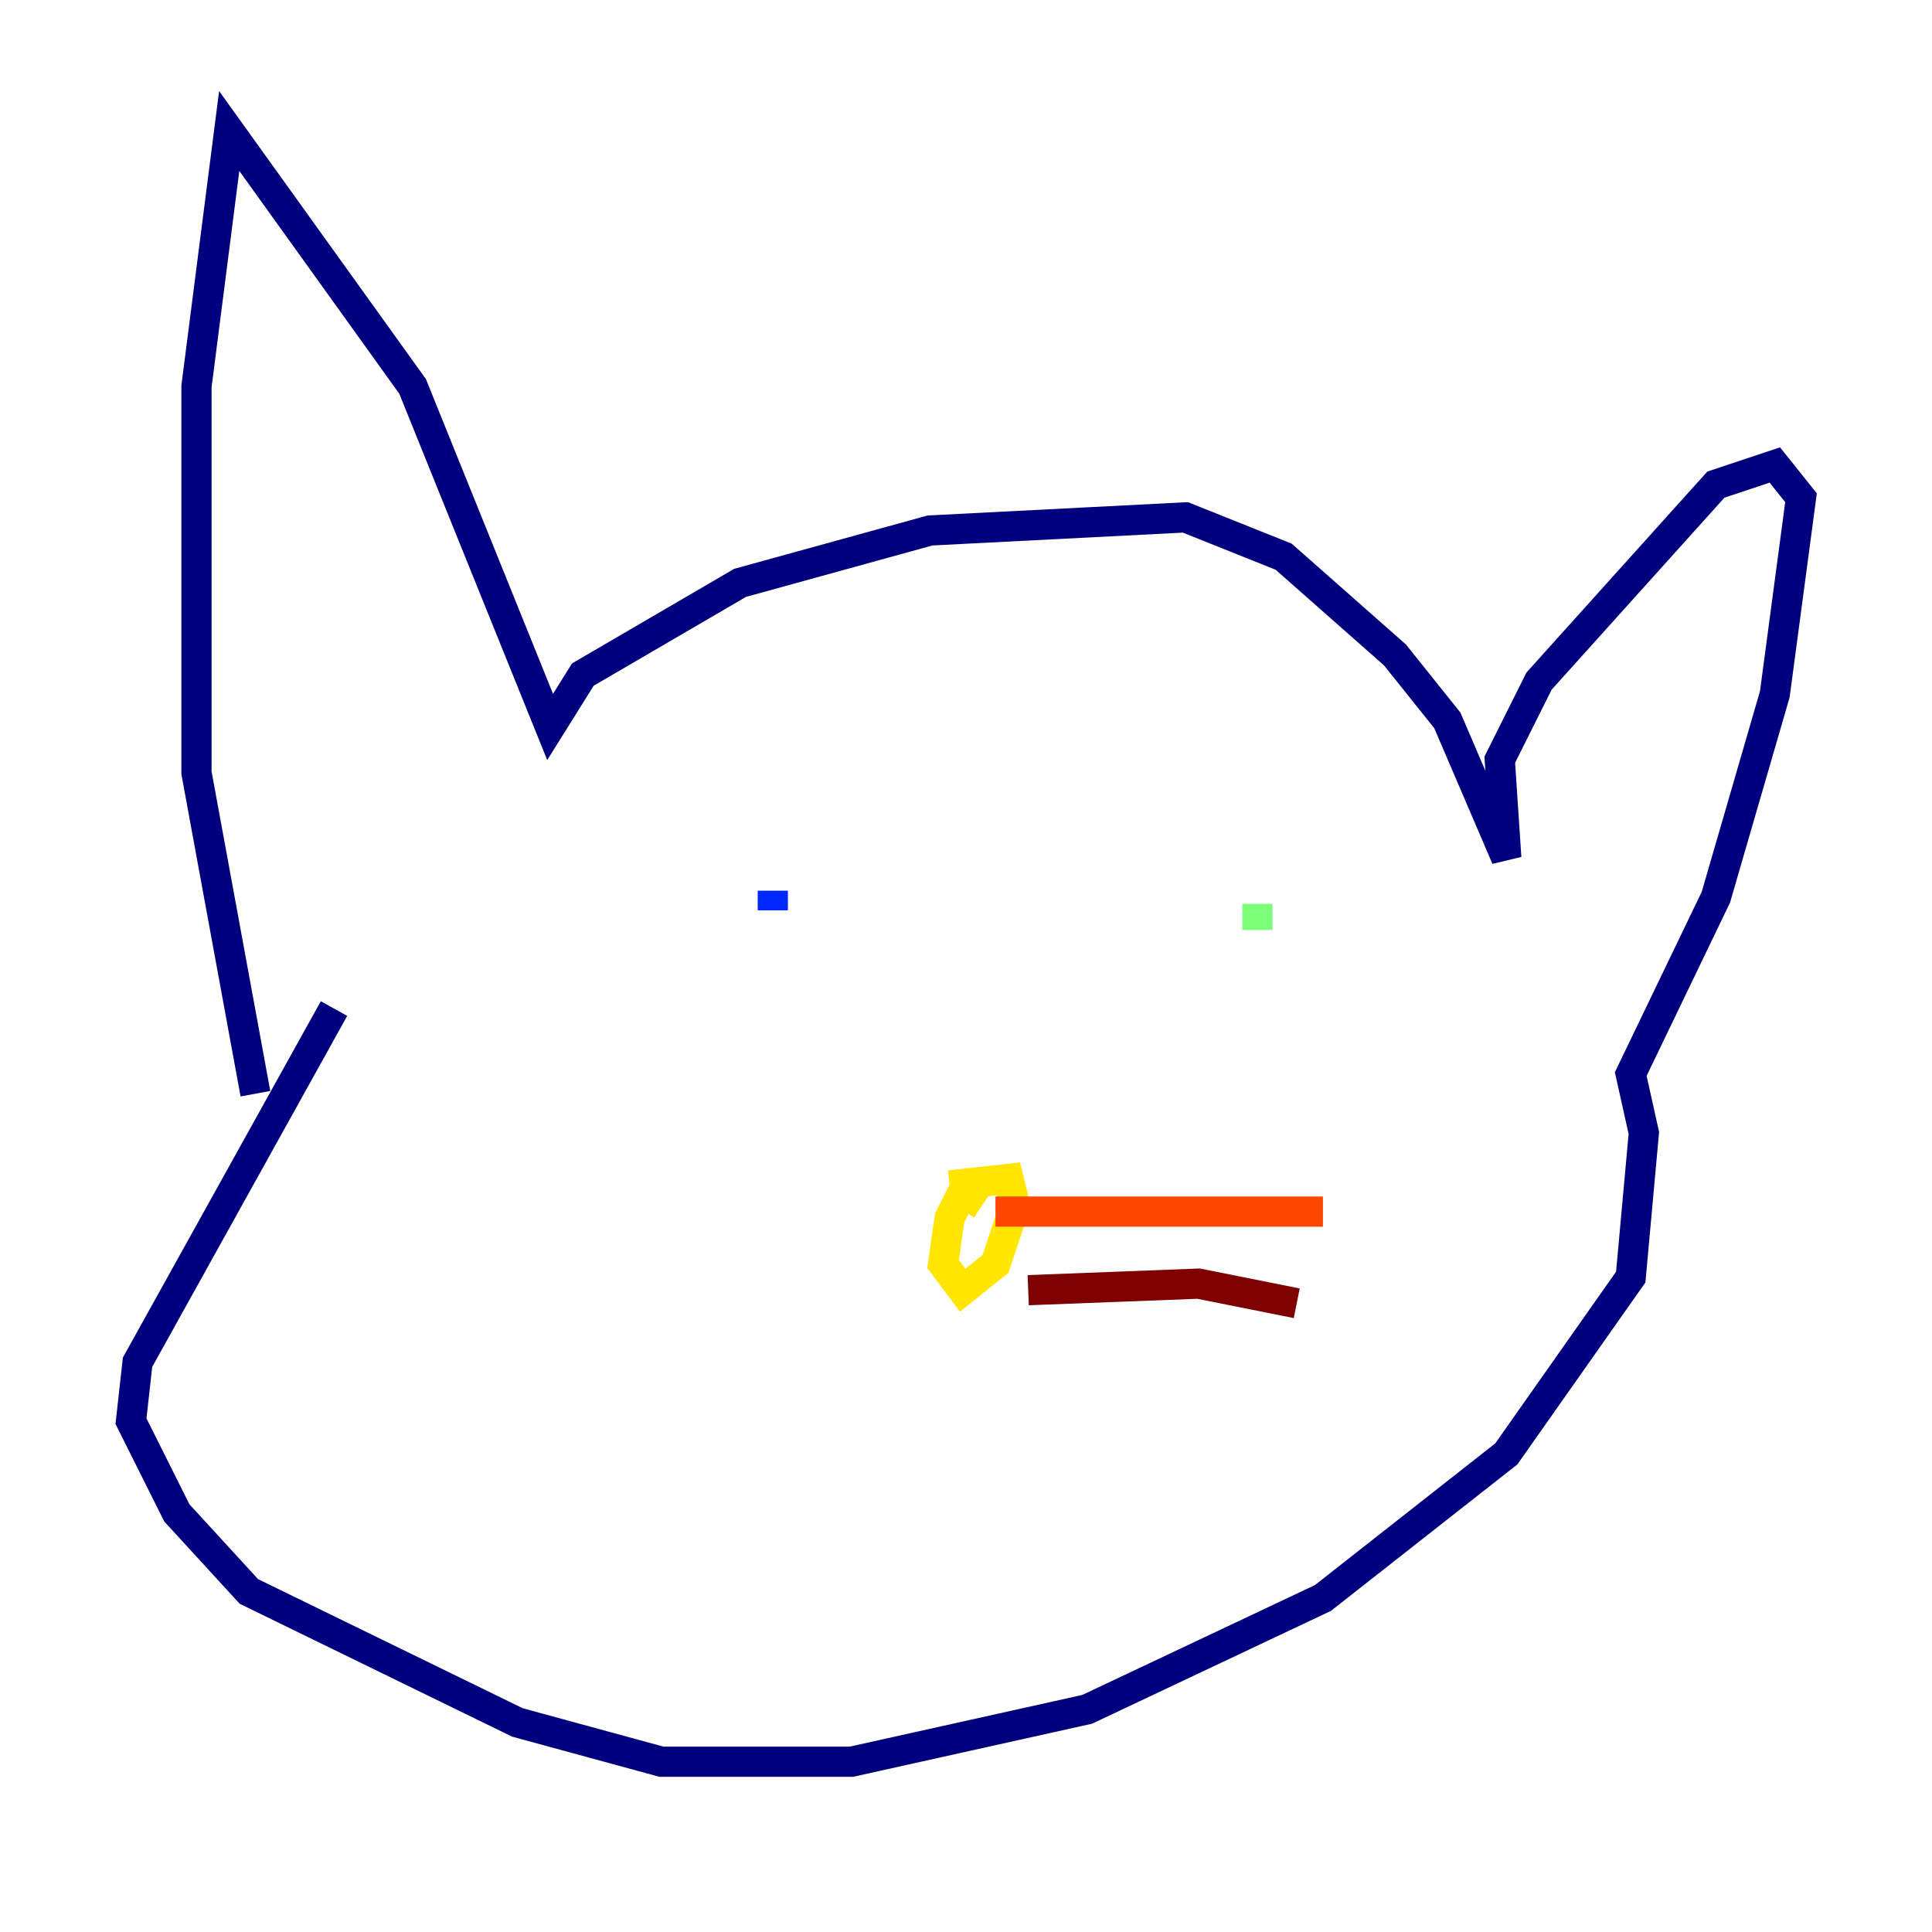 <?xml version="1.0" encoding="utf-8" ?>
<svg baseProfile="tiny" height="128" version="1.2" viewBox="0,0,128,128" width="128" xmlns="http://www.w3.org/2000/svg" xmlns:ev="http://www.w3.org/2001/xml-events" xmlns:xlink="http://www.w3.org/1999/xlink"><defs /><polyline fill="none" points="16.922,72.461 13.017,51.2 13.017,25.6 15.186,8.678 27.336,25.6 36.447,48.163 38.617,44.691 49.031,38.617 61.614,35.146 78.536,34.278 85.044,36.881 92.42,43.39 95.891,47.729 99.797,56.841 99.363,50.332 101.966,45.125 113.681,32.108 117.586,30.807 119.322,32.976 117.586,45.993 113.681,59.444 108.041,71.159 108.909,75.064 108.041,84.61 99.797,96.325 87.647,105.871 72.027,113.248 56.407,116.719 43.824,116.719 34.278,114.115 16.488,105.437 11.715,100.231 8.678,94.156 9.112,90.251 22.129,66.82" stroke="#00007f" stroke-width="2" /><polyline fill="none" points="51.2,59.01 51.2,60.312" stroke="#0028ff" stroke-width="2" /><polyline fill="none" points="78.969,59.01 78.969,59.01" stroke="#00d4ff" stroke-width="2" /><polyline fill="none" points="83.308,59.878 83.308,61.614" stroke="#7cff79" stroke-width="2" /><polyline fill="none" points="62.915,78.536 66.82,78.102 67.254,79.837 65.953,83.742 63.783,85.478 62.481,83.742 62.915,80.705 63.783,78.969 65.085,79.837" stroke="#ffe500" stroke-width="2" /><polyline fill="none" points="65.953,80.271 87.647,80.271" stroke="#ff4600" stroke-width="2" /><polyline fill="none" points="68.122,85.478 79.403,85.044 85.912,86.346" stroke="#7f0000" stroke-width="2" /></svg>